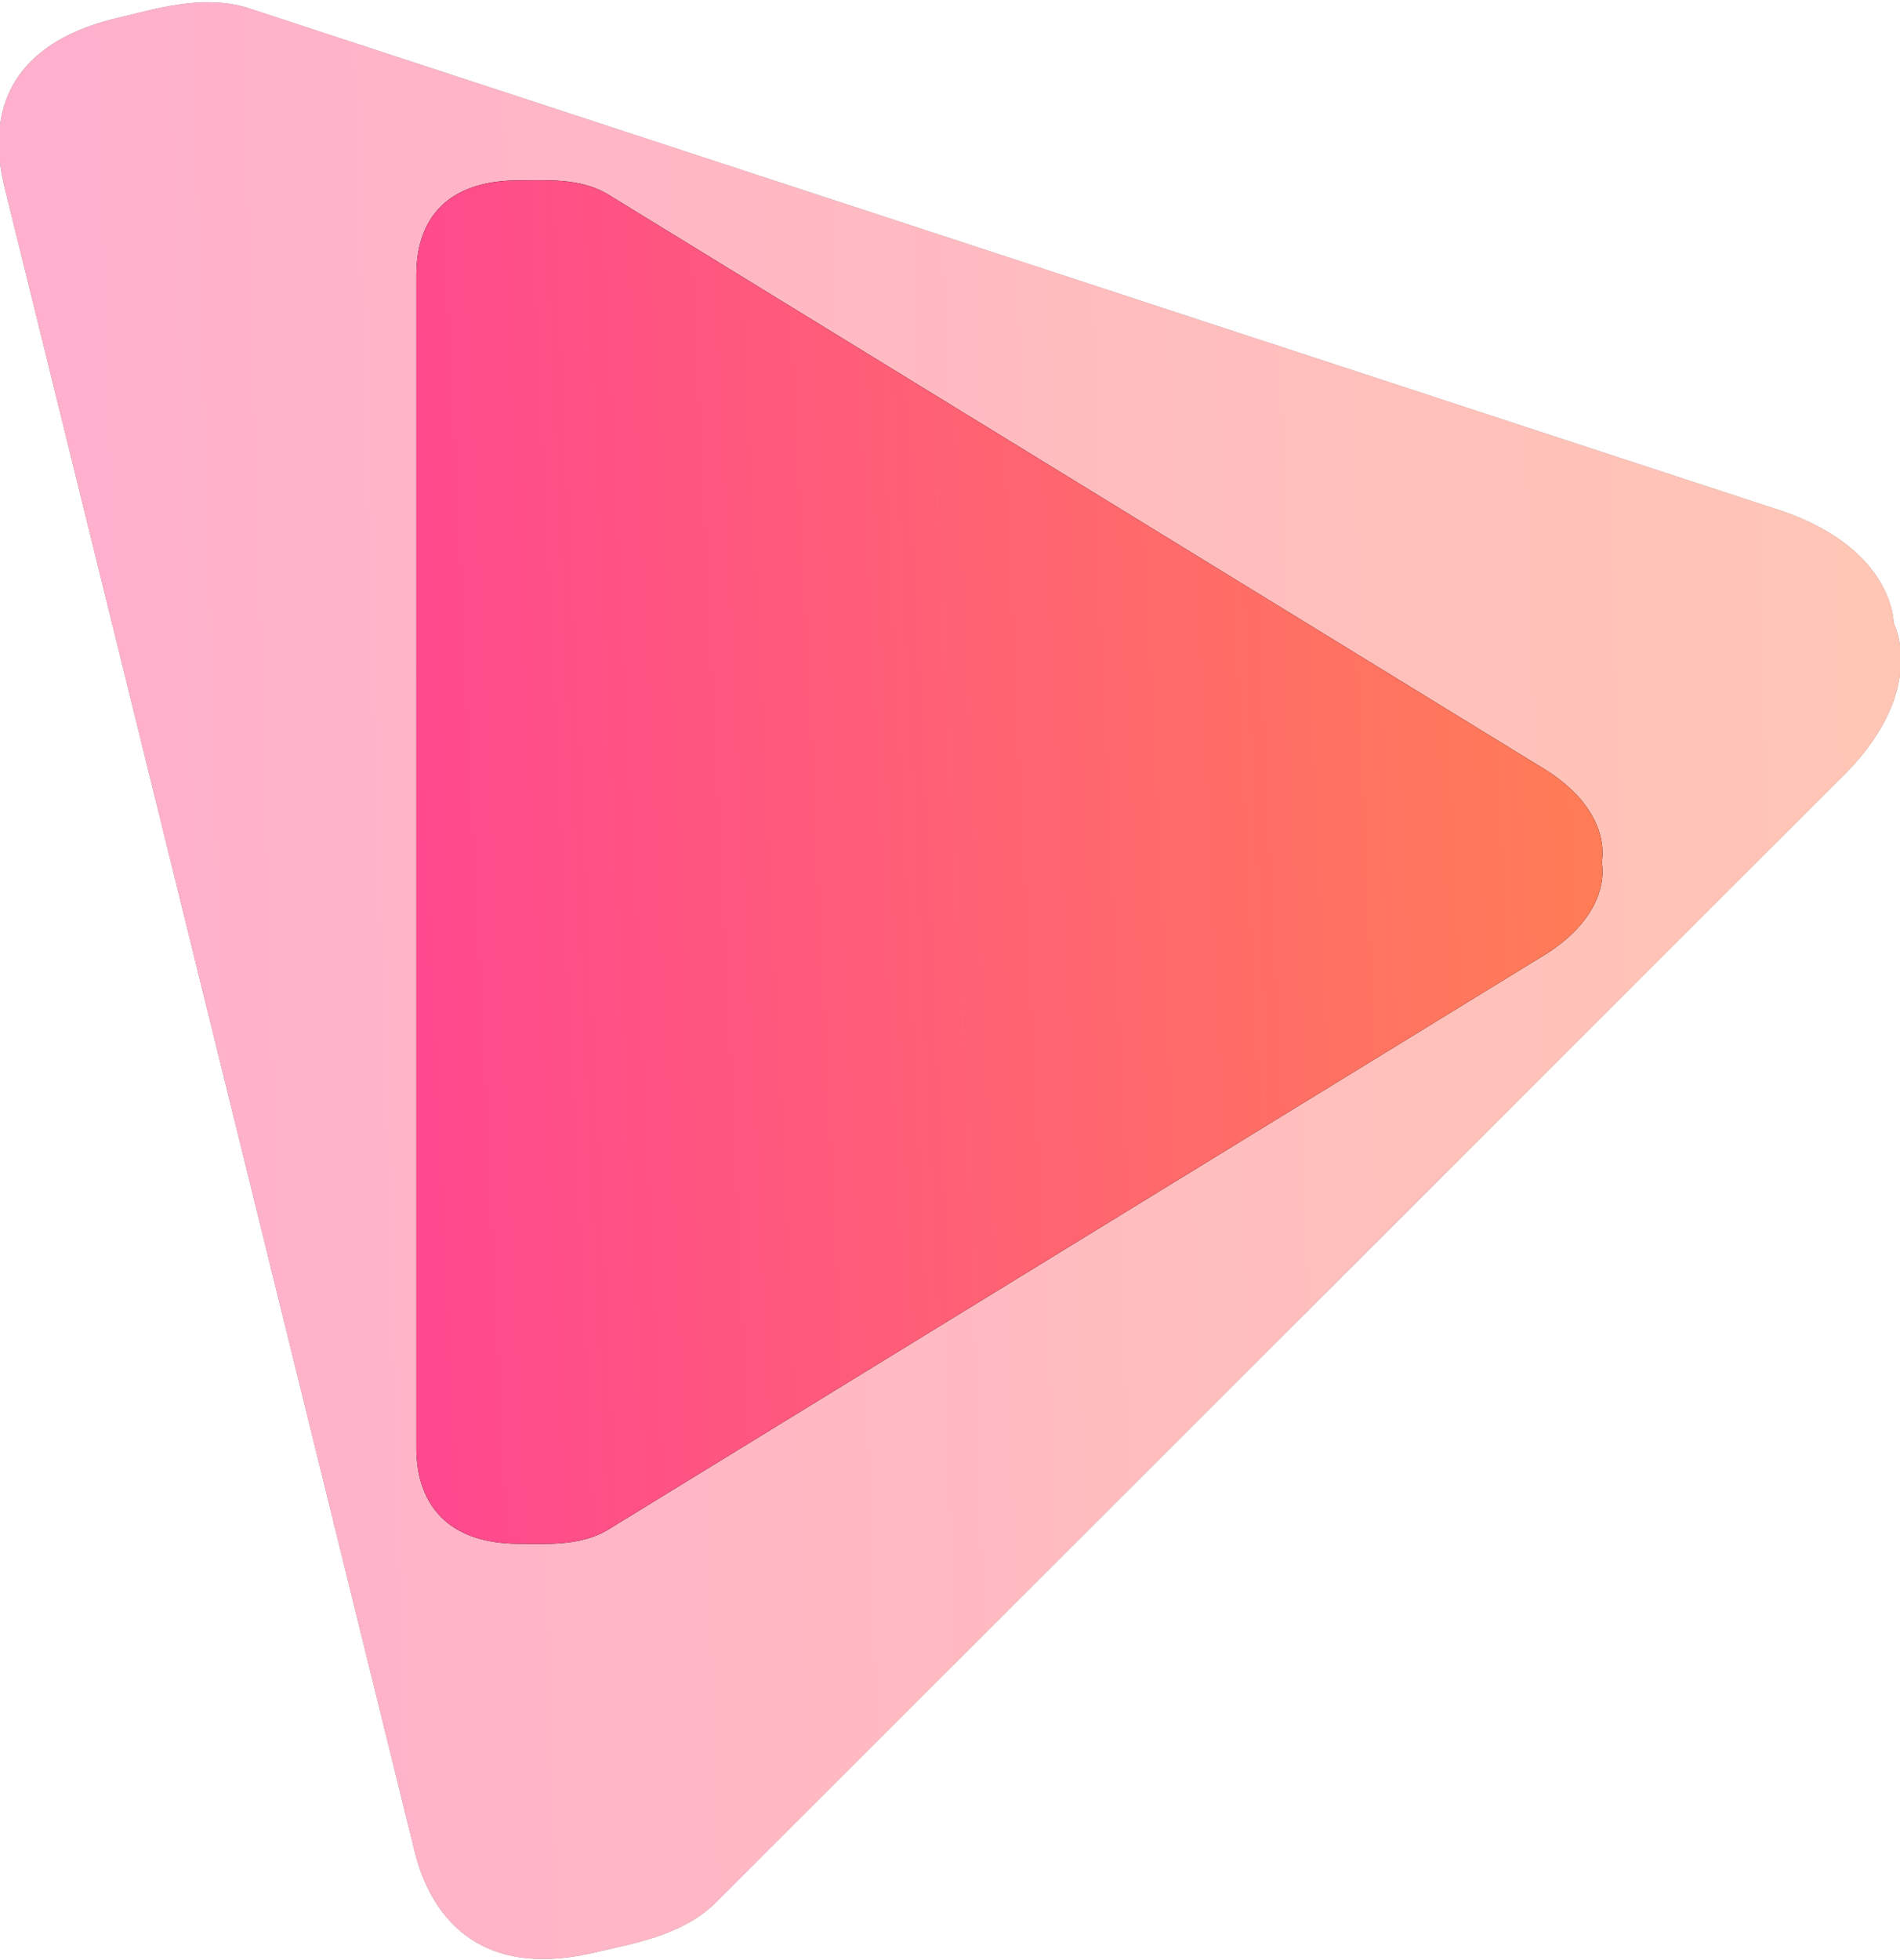 <svg xmlns="http://www.w3.org/2000/svg" width="32" height="33" viewBox="0 0 32 33"><defs><linearGradient id="cypea" x1="31.98" x2="-.02" y1="16.04" y2="16.98" gradientUnits="userSpaceOnUse"><stop offset="0" stop-color="#ff7d56"/><stop offset="1" stop-color="#ff498e"/></linearGradient><linearGradient id="cypeb" x1="27.01" x2="7.01" y1="14.03" y2="14.99" gradientUnits="userSpaceOnUse"><stop offset="0" stop-color="#ff7d56"/><stop offset="1" stop-color="#ff498e"/></linearGradient></defs><g><g><g opacity=".44"><path d="M29.813 8.538L4.153.127C3.399-.1 2.597.157 1.979.302-.493.884-.025 2.738.09 3.208l6.882 27.918c.098.398.563 2.329 3.035 1.748.618-.146 1.452-.276 2.017-.812l18.926-18.908c1.568-1.49.944-2.664.944-2.664s.009-1.324-2.082-1.952z"/><path fill="url(#cypea)" d="M29.813 8.538L4.153.127C3.399-.1 2.597.157 1.979.302-.493.884-.025 2.738.09 3.208l6.882 27.918c.098.398.563 2.329 3.035 1.748.618-.146 1.452-.276 2.017-.812l18.926-18.908c1.568-1.49.944-2.664.944-2.664s.009-1.324-2.082-1.952z"/></g><g><path d="M25.91 12.887L10.22 3.261c-.464-.269-1.04-.224-1.475-.224-1.74 0-1.732 1.308-1.732 1.64V24.35c0 .28-.008 1.64 1.732 1.64.435 0 1.011.045 1.475-.224l15.69-9.626c1.287-.746 1.065-1.627 1.065-1.627s.222-.88-1.066-1.627z"/><path fill="url(#cypeb)" d="M25.91 12.887L10.22 3.261c-.464-.269-1.04-.224-1.475-.224-1.74 0-1.732 1.308-1.732 1.64V24.35c0 .28-.008 1.64 1.732 1.64.435 0 1.011.045 1.475-.224l15.69-9.626c1.287-.746 1.065-1.627 1.065-1.627s.222-.88-1.066-1.627z"/></g></g></g></svg>